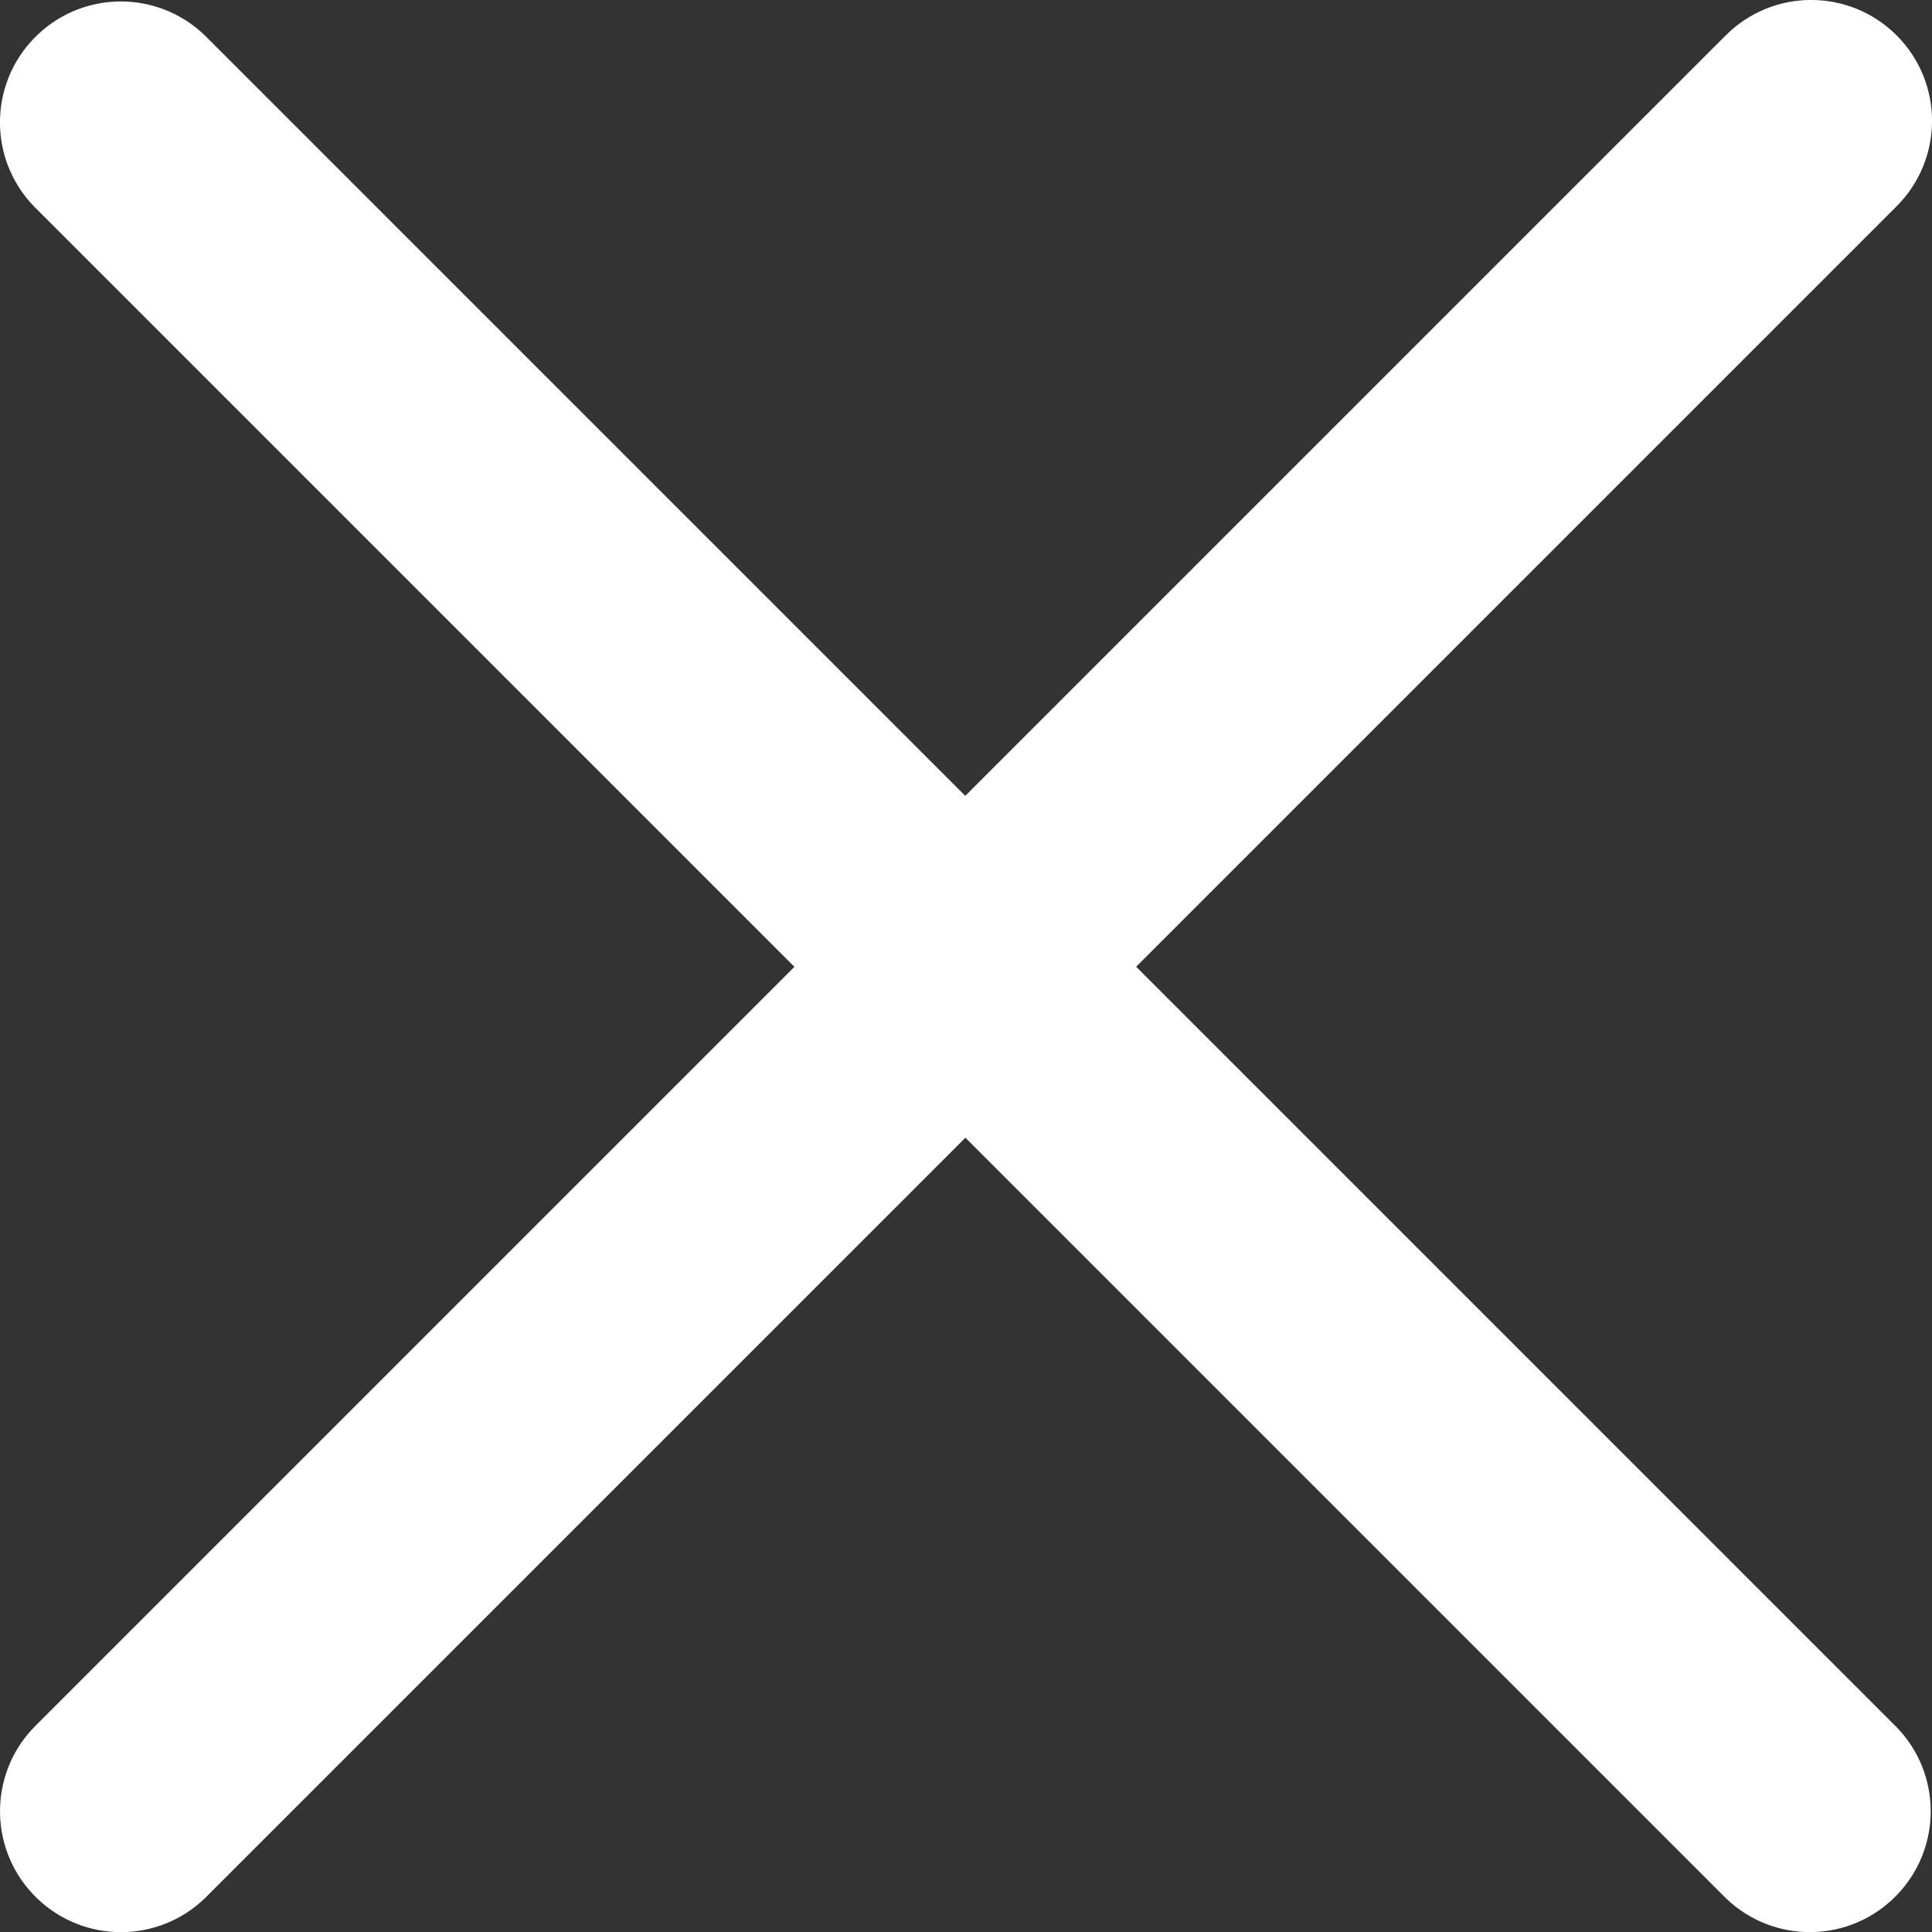 <svg focusable="false" xmlns="http://www.w3.org/2000/svg" xmlns:xlink="http://www.w3.org/1999/xlink" x="0px" y="0px"
	 viewBox="0 0 16 16" enable-background="new 0 0 16 16" xml:space="preserve">
<rect x="0" y="0" width="16" height="16" fill="#333333" stroke="none"/>
<path fill="#fff" d="M15.707,0.293c-0.391-0.391-1.024-0.391-1.415,0L7.994,6.591L1.696,0.293C1.298-0.091,0.665-0.08,0.281,0.318
	c-0.375,0.388-0.375,1.003,0,1.391l6.298,6.298l-6.298,6.298c-0.384,0.398-0.373,1.031,0.025,1.415c0.388,0.375,1.003,0.375,1.391,0
	l6.298-6.298l6.298,6.298c0.398,0.384,1.031,0.373,1.415-0.025c0.375-0.388,0.375-1.003,0-1.39L9.409,8.006l6.298-6.298
	C16.098,1.317,16.098,0.684,15.707,0.293z"/>
<path fill="none" d="M0,0h16v16H0V0z"/>
</svg>
